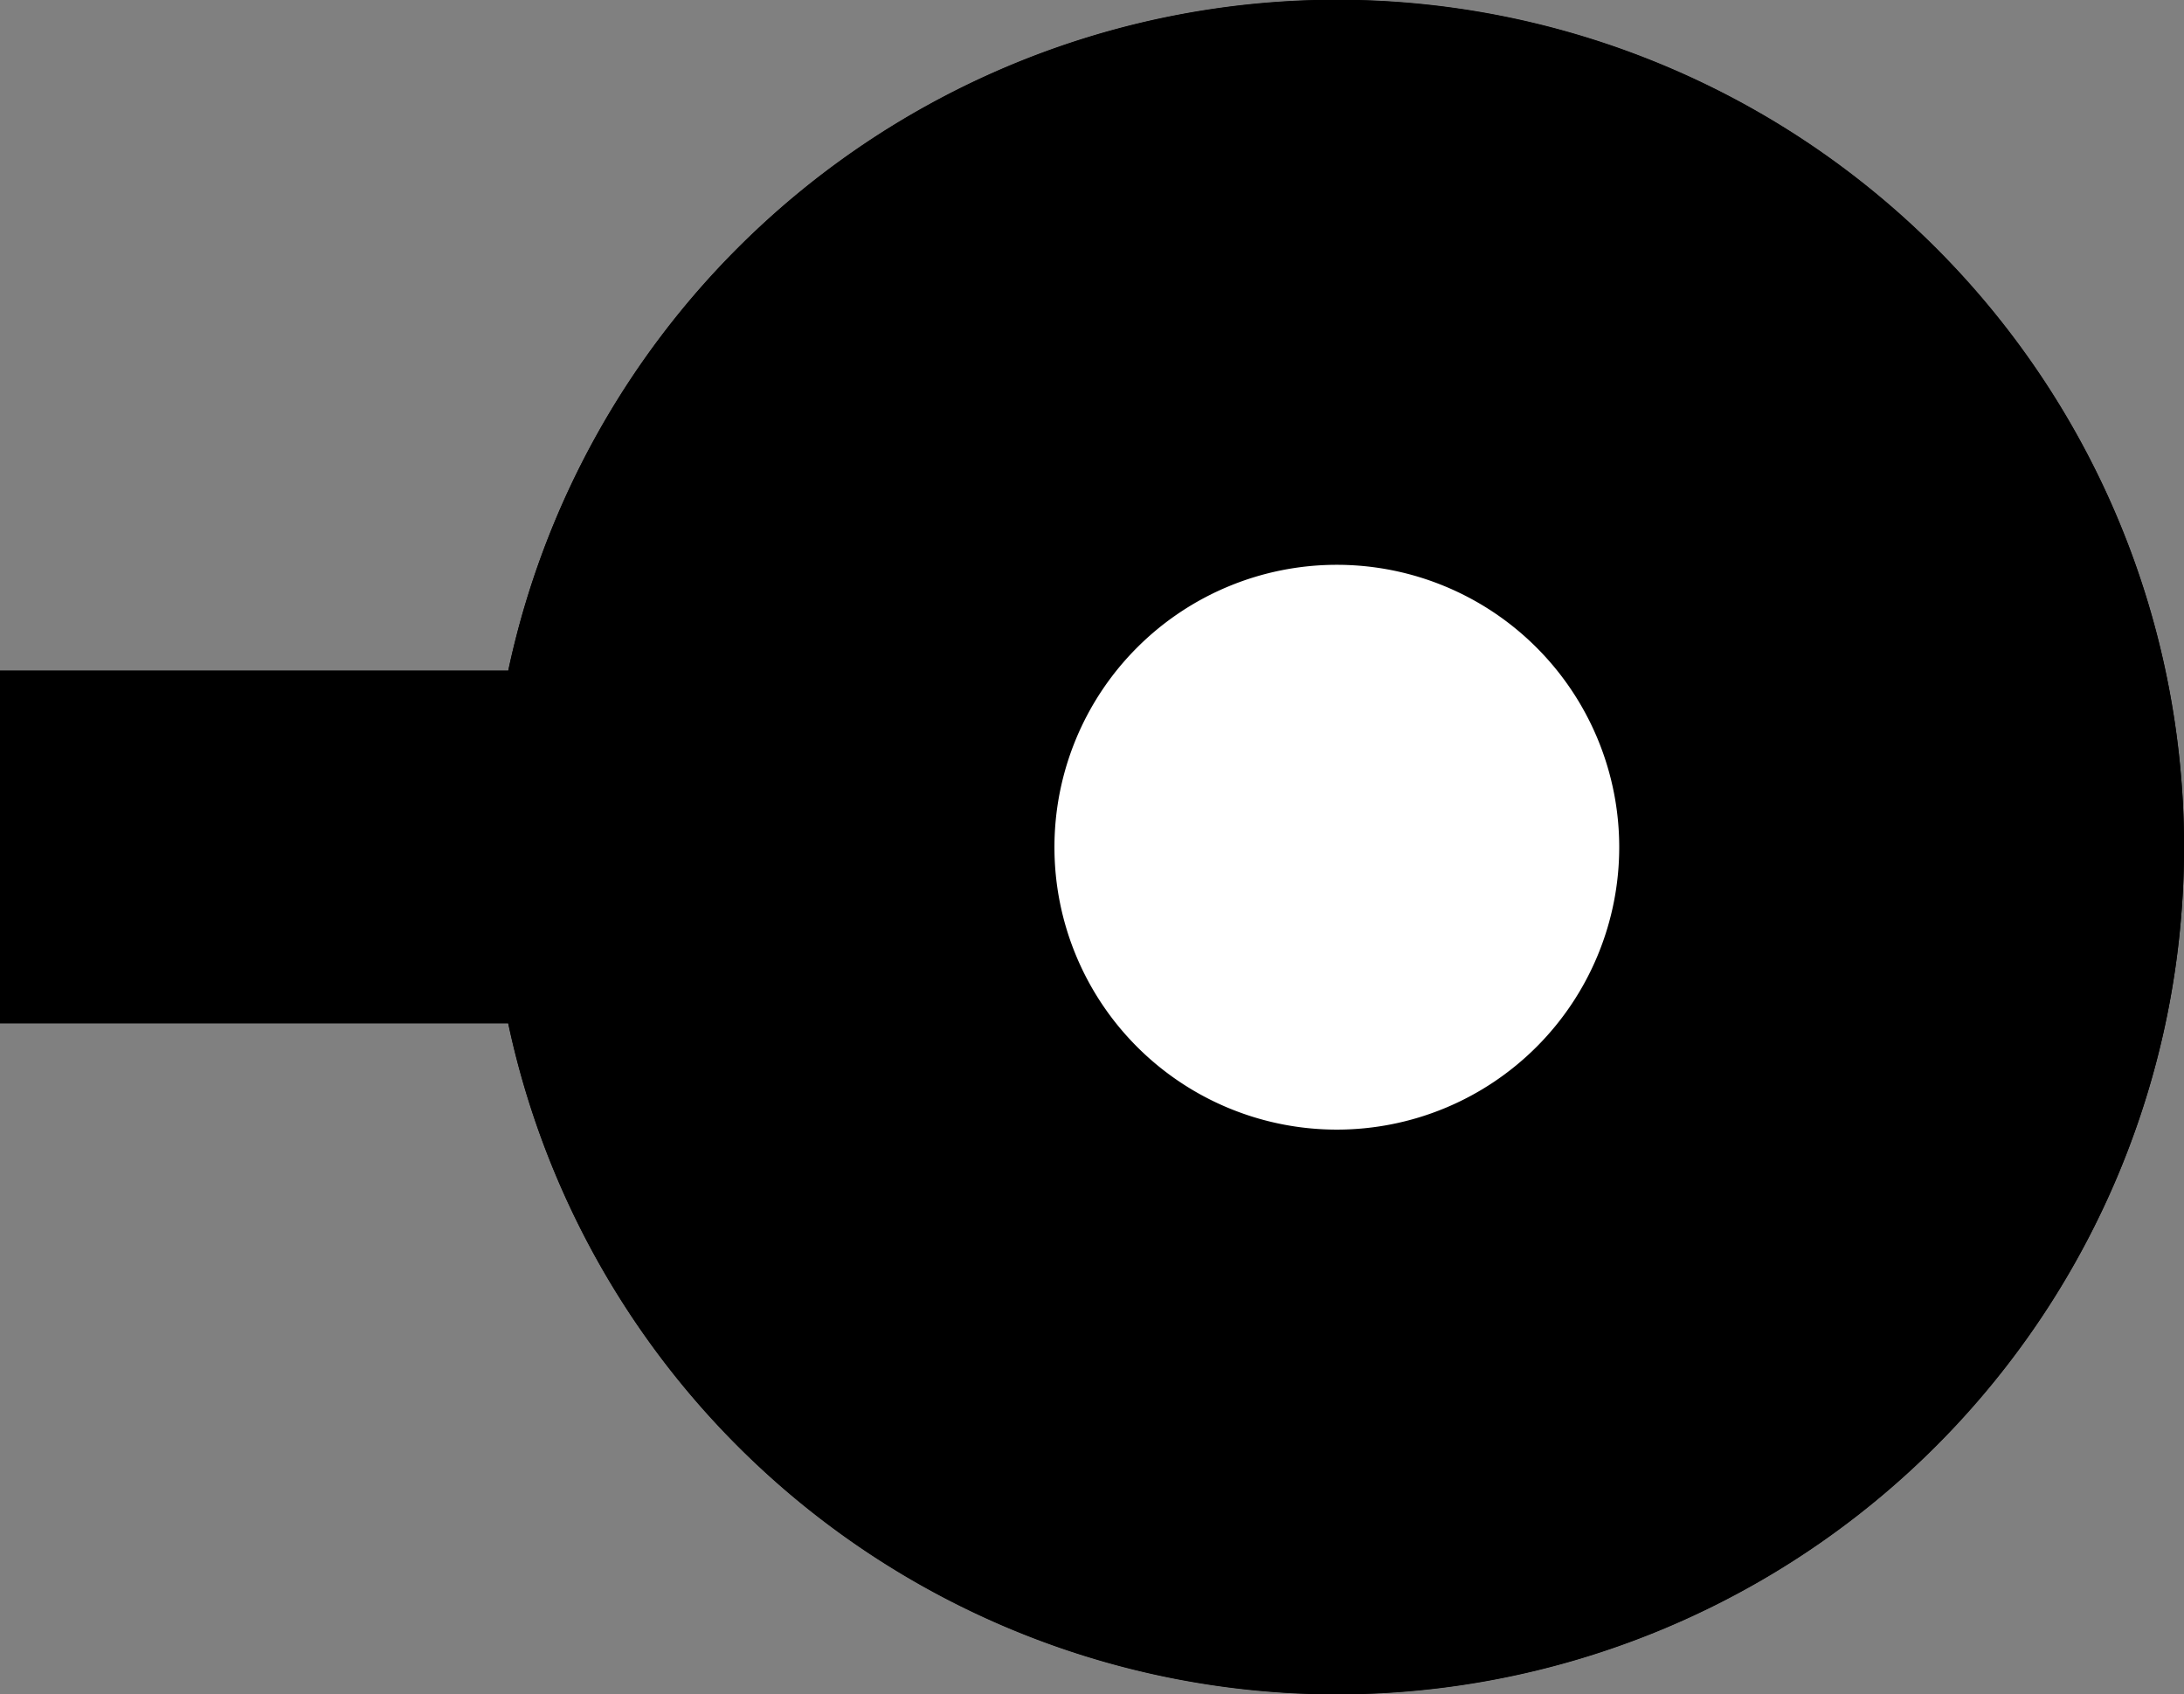 <?xml version="1.0" encoding="utf-8"?>
<!-- Generator: Fusion 360, Shaper Origin Export Add-In, Version 1.5.0  -->
<svg enable-background="new 0 0 3.867 3" height="3cm" shaper:fusionaddin="version:1.5.0" version="1.1" viewBox="0 0 3.867 3" width="3.867cm" x="0cm" xml:space="preserve" xmlns="http://www.w3.org/2000/svg" xmlns:shaper="http://www.shapertools.com/namespaces/shaper" xmlns:xlink="http://www.w3.org/1999/xlink" y="0cm"><rect x="0" y="0" width="3.867" height="3" fill="#808080" stroke="none"/><path d="M-0.9,0.625 L0,0.625 A1.5,1.5 167.975 1,0 -0,-0 L-0.9,0 -0.9,0.625z" fill="rgb(0,0,0)" shaper:cutDepth="0.003" shaper:pathType="exterior" transform="matrix(1,0,0,-1,0.9,1.812)" vector-effect="non-scaling-stroke" /><path d="M0.467,0.312 a1,1 0 1,1 2,0 a1,1 0 1,1 -2,0z" fill="rgb(255,255,255)" shaper:cutDepth="0.003" shaper:pathType="interior" stroke="rgb(0,0,0)" transform="matrix(1,0,0,-1,0.9,1.812)" vector-effect="non-scaling-stroke" /></svg>